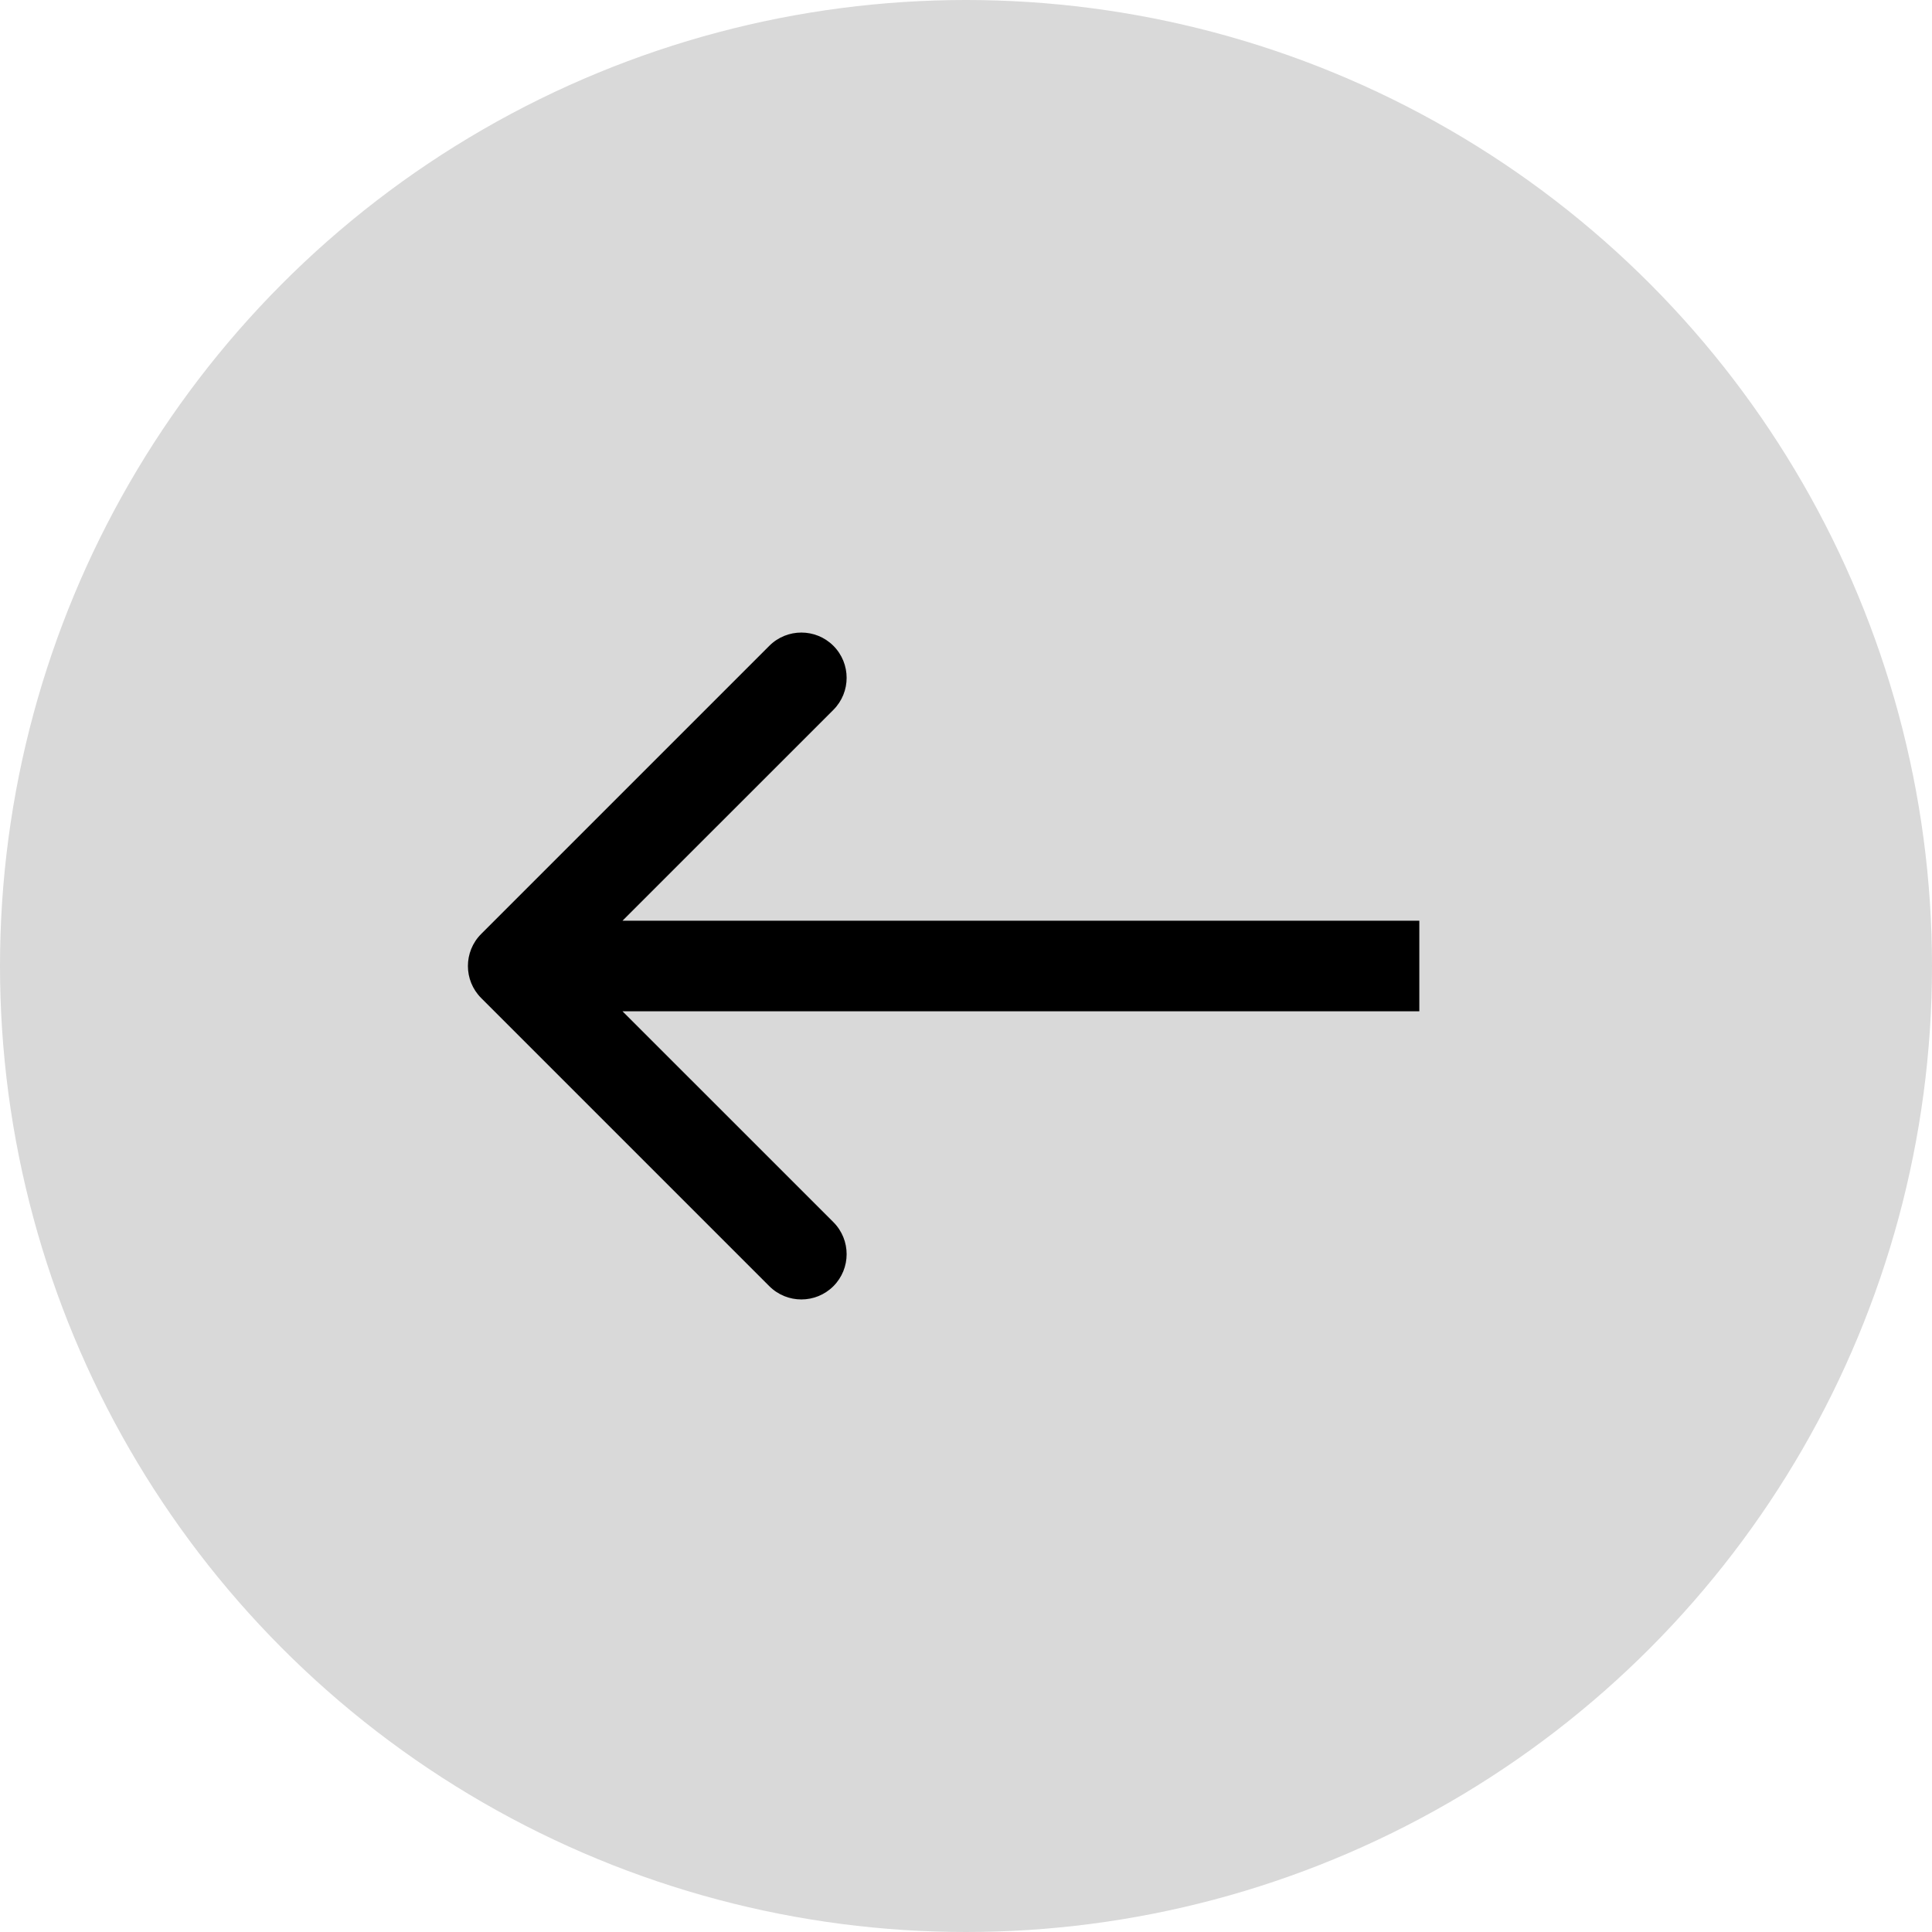 <svg width="64" height="64" viewBox="0 0 64 64" fill="none" xmlns="http://www.w3.org/2000/svg">
<circle cx="32" cy="32" r="32" fill="#D9D9D9"/>
<path d="M15.939 30.939C15.354 31.525 15.354 32.475 15.939 33.061L25.485 42.607C26.071 43.192 27.021 43.192 27.607 42.607C28.192 42.021 28.192 41.071 27.607 40.485L19.121 32L27.607 23.515C28.192 22.929 28.192 21.979 27.607 21.393C27.021 20.808 26.071 20.808 25.485 21.393L15.939 30.939ZM47.017 30.5H17V33.5H47.017V30.5Z" fill="black"/>
</svg>
